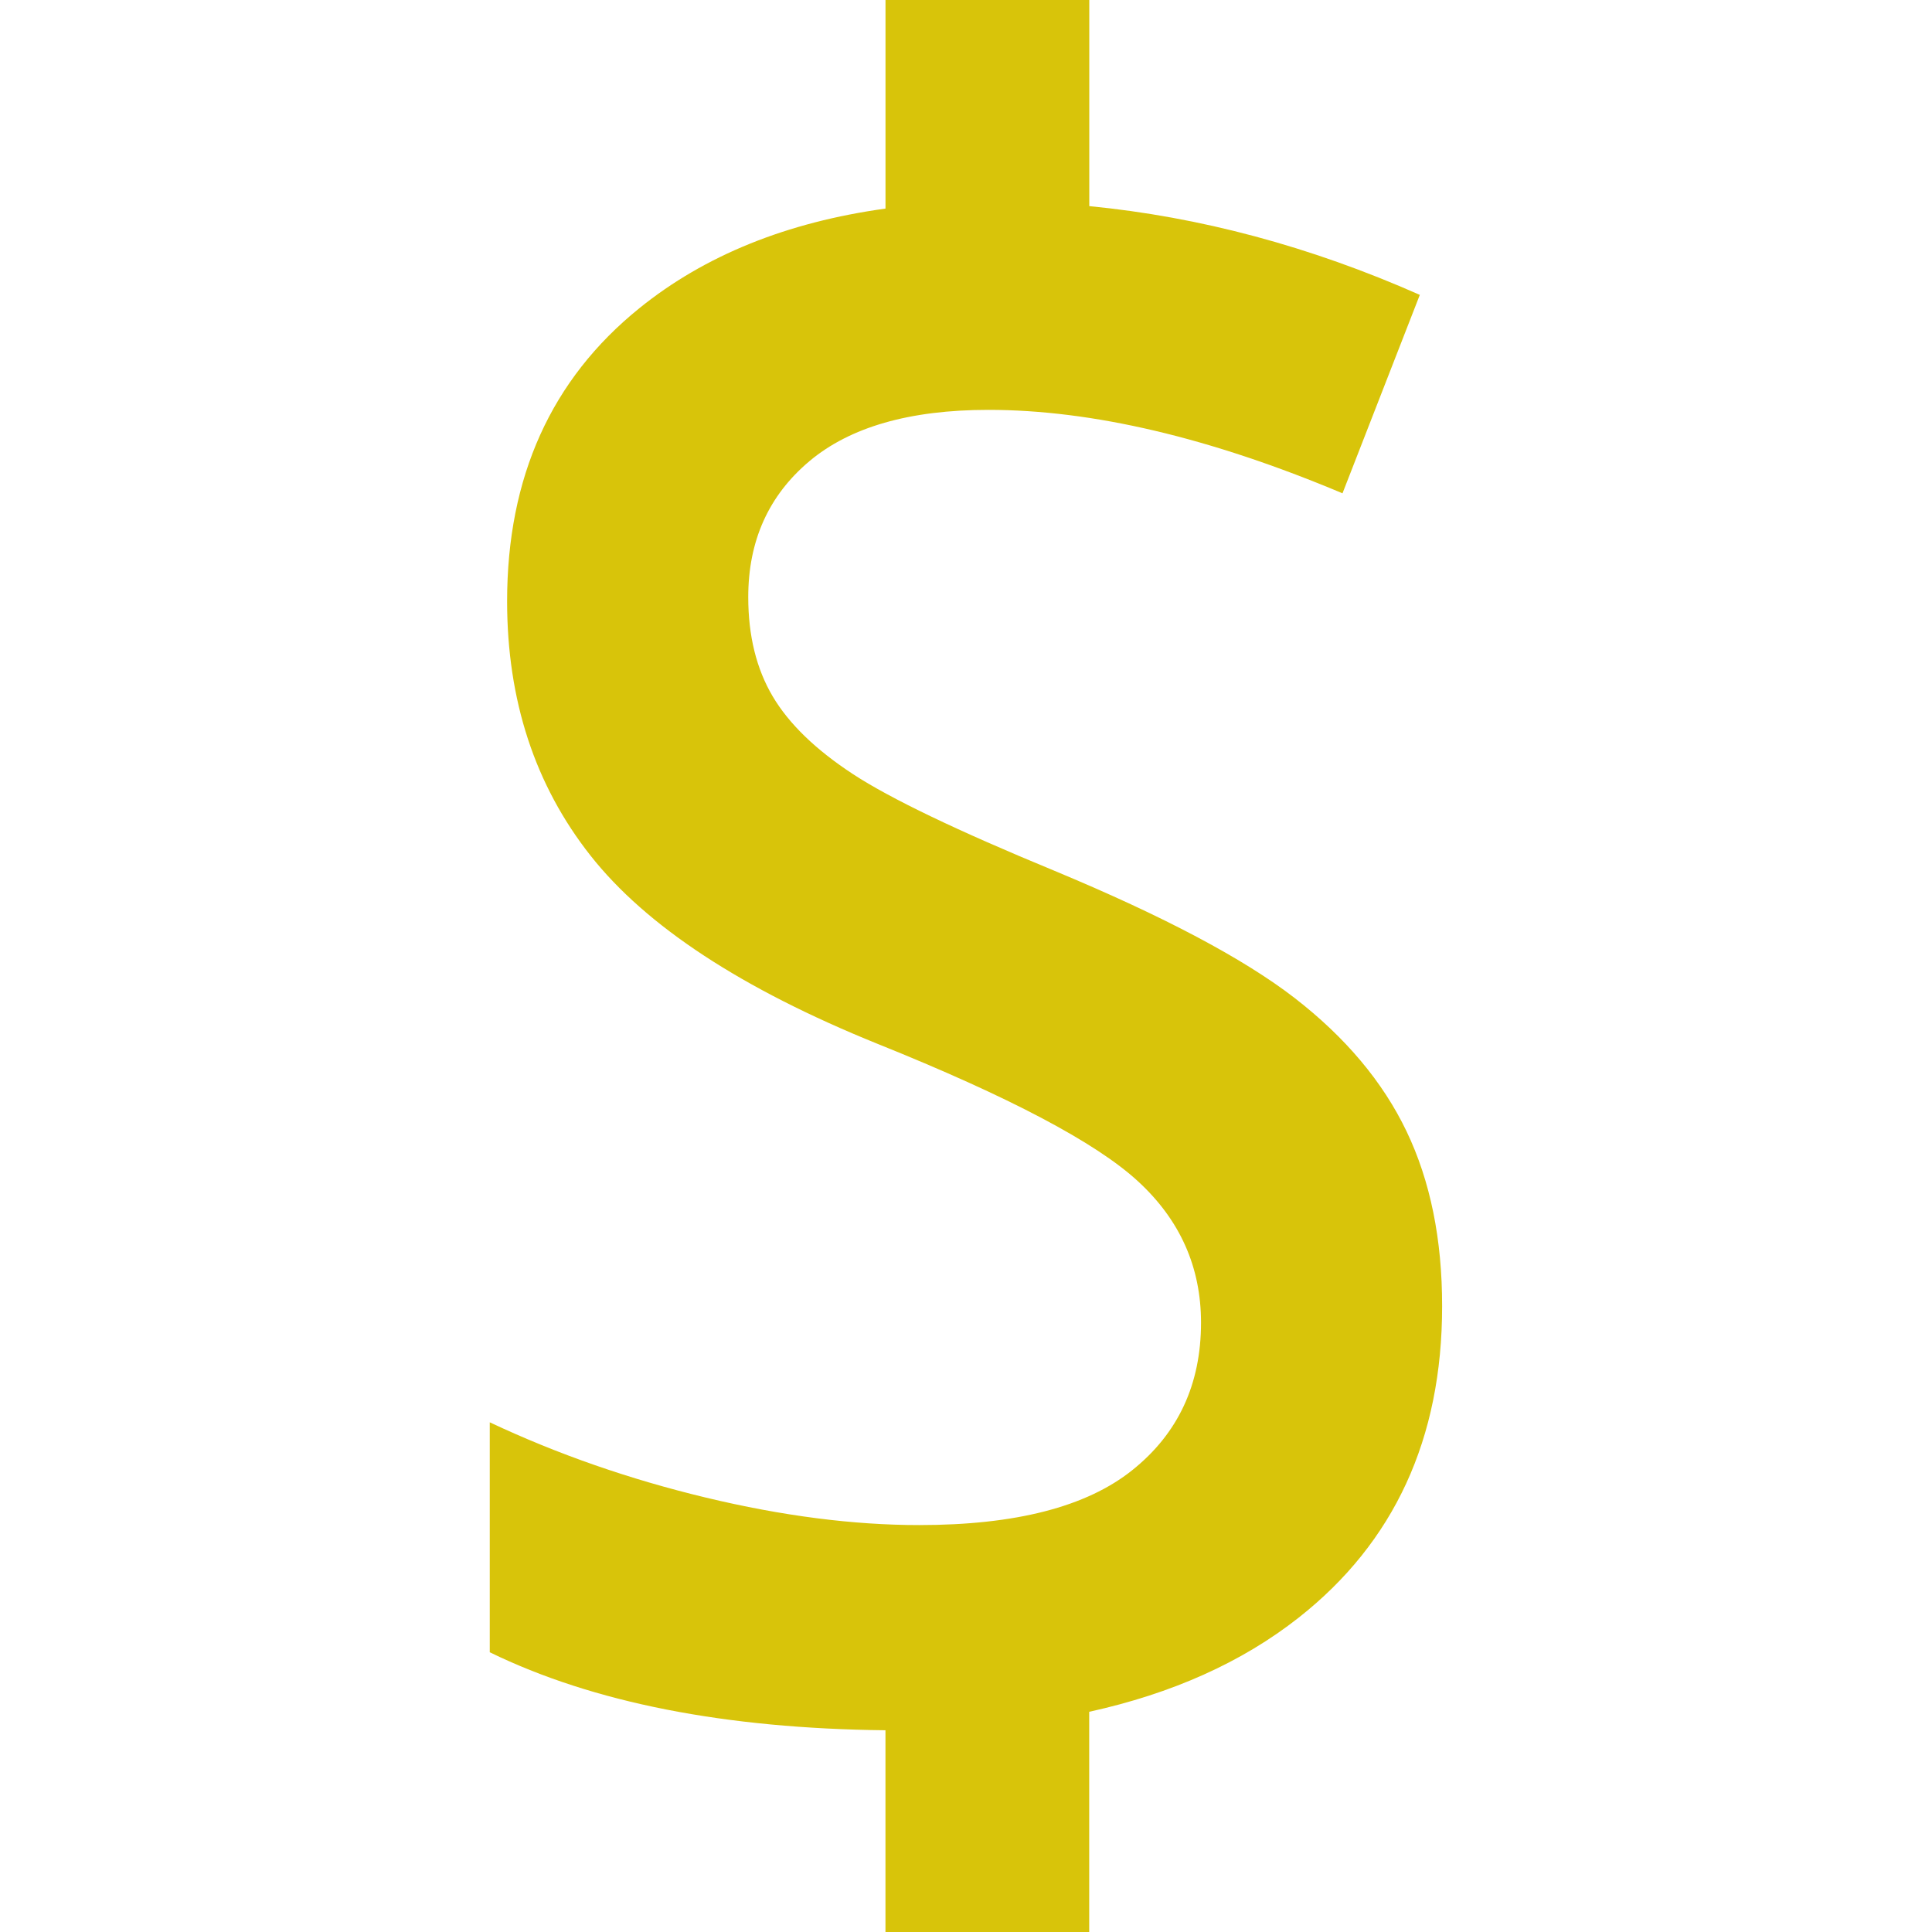 <svg width="48" height="48" xmlns="http://www.w3.org/2000/svg">

 <g>
  <title>background</title>
  <rect fill="none" id="canvas_background" height="402" width="582" y="-1" x="-1"/>
 </g>
 <g>
  <title>Layer 1</title>
  <path fill="#d8c40a" id="svg_1" d="m34.945,28.107c-0.589,-1.23 -1.517,-2.334 -2.78,-3.312c-1.264,-0.977 -3.253,-2.031 -5.966,-3.16c-2.41,-0.994 -4.079,-1.795 -5.005,-2.401c-0.927,-0.607 -1.593,-1.251 -1.997,-1.934c-0.404,-0.683 -0.607,-1.505 -0.607,-2.465c0,-1.399 0.506,-2.524 1.517,-3.375c1.012,-0.851 2.495,-1.277 4.449,-1.277c2.579,0 5.512,0.691 8.798,2.073l1.921,-4.93c-2.727,-1.206 -5.465,-1.937 -8.212,-2.205l0,-5.121l-5.063,0l0,5.182c-2.45,0.339 -4.49,1.162 -6.115,2.475c-2.19,1.769 -3.286,4.196 -3.286,7.28c0,2.46 0.69,4.567 2.072,6.32c1.382,1.753 3.758,3.312 7.129,4.676c3.27,1.314 5.427,2.453 6.471,3.414c1.046,0.961 1.568,2.131 1.568,3.514c0,1.533 -0.569,2.754 -1.707,3.664c-1.138,0.912 -2.902,1.365 -5.296,1.365c-1.635,0 -3.4,-0.227 -5.296,-0.682s-3.687,-1.078 -5.372,-1.871l0,5.713c2.569,1.253 5.851,1.895 9.831,1.938l0,5.012l5.062,0l0,-5.471c2.051,-0.451 3.79,-1.226 5.203,-2.338c2.377,-1.871 3.565,-4.449 3.565,-7.736c0.002,-1.666 -0.294,-3.117 -0.884,-4.348z"/>
 </g>
</svg>